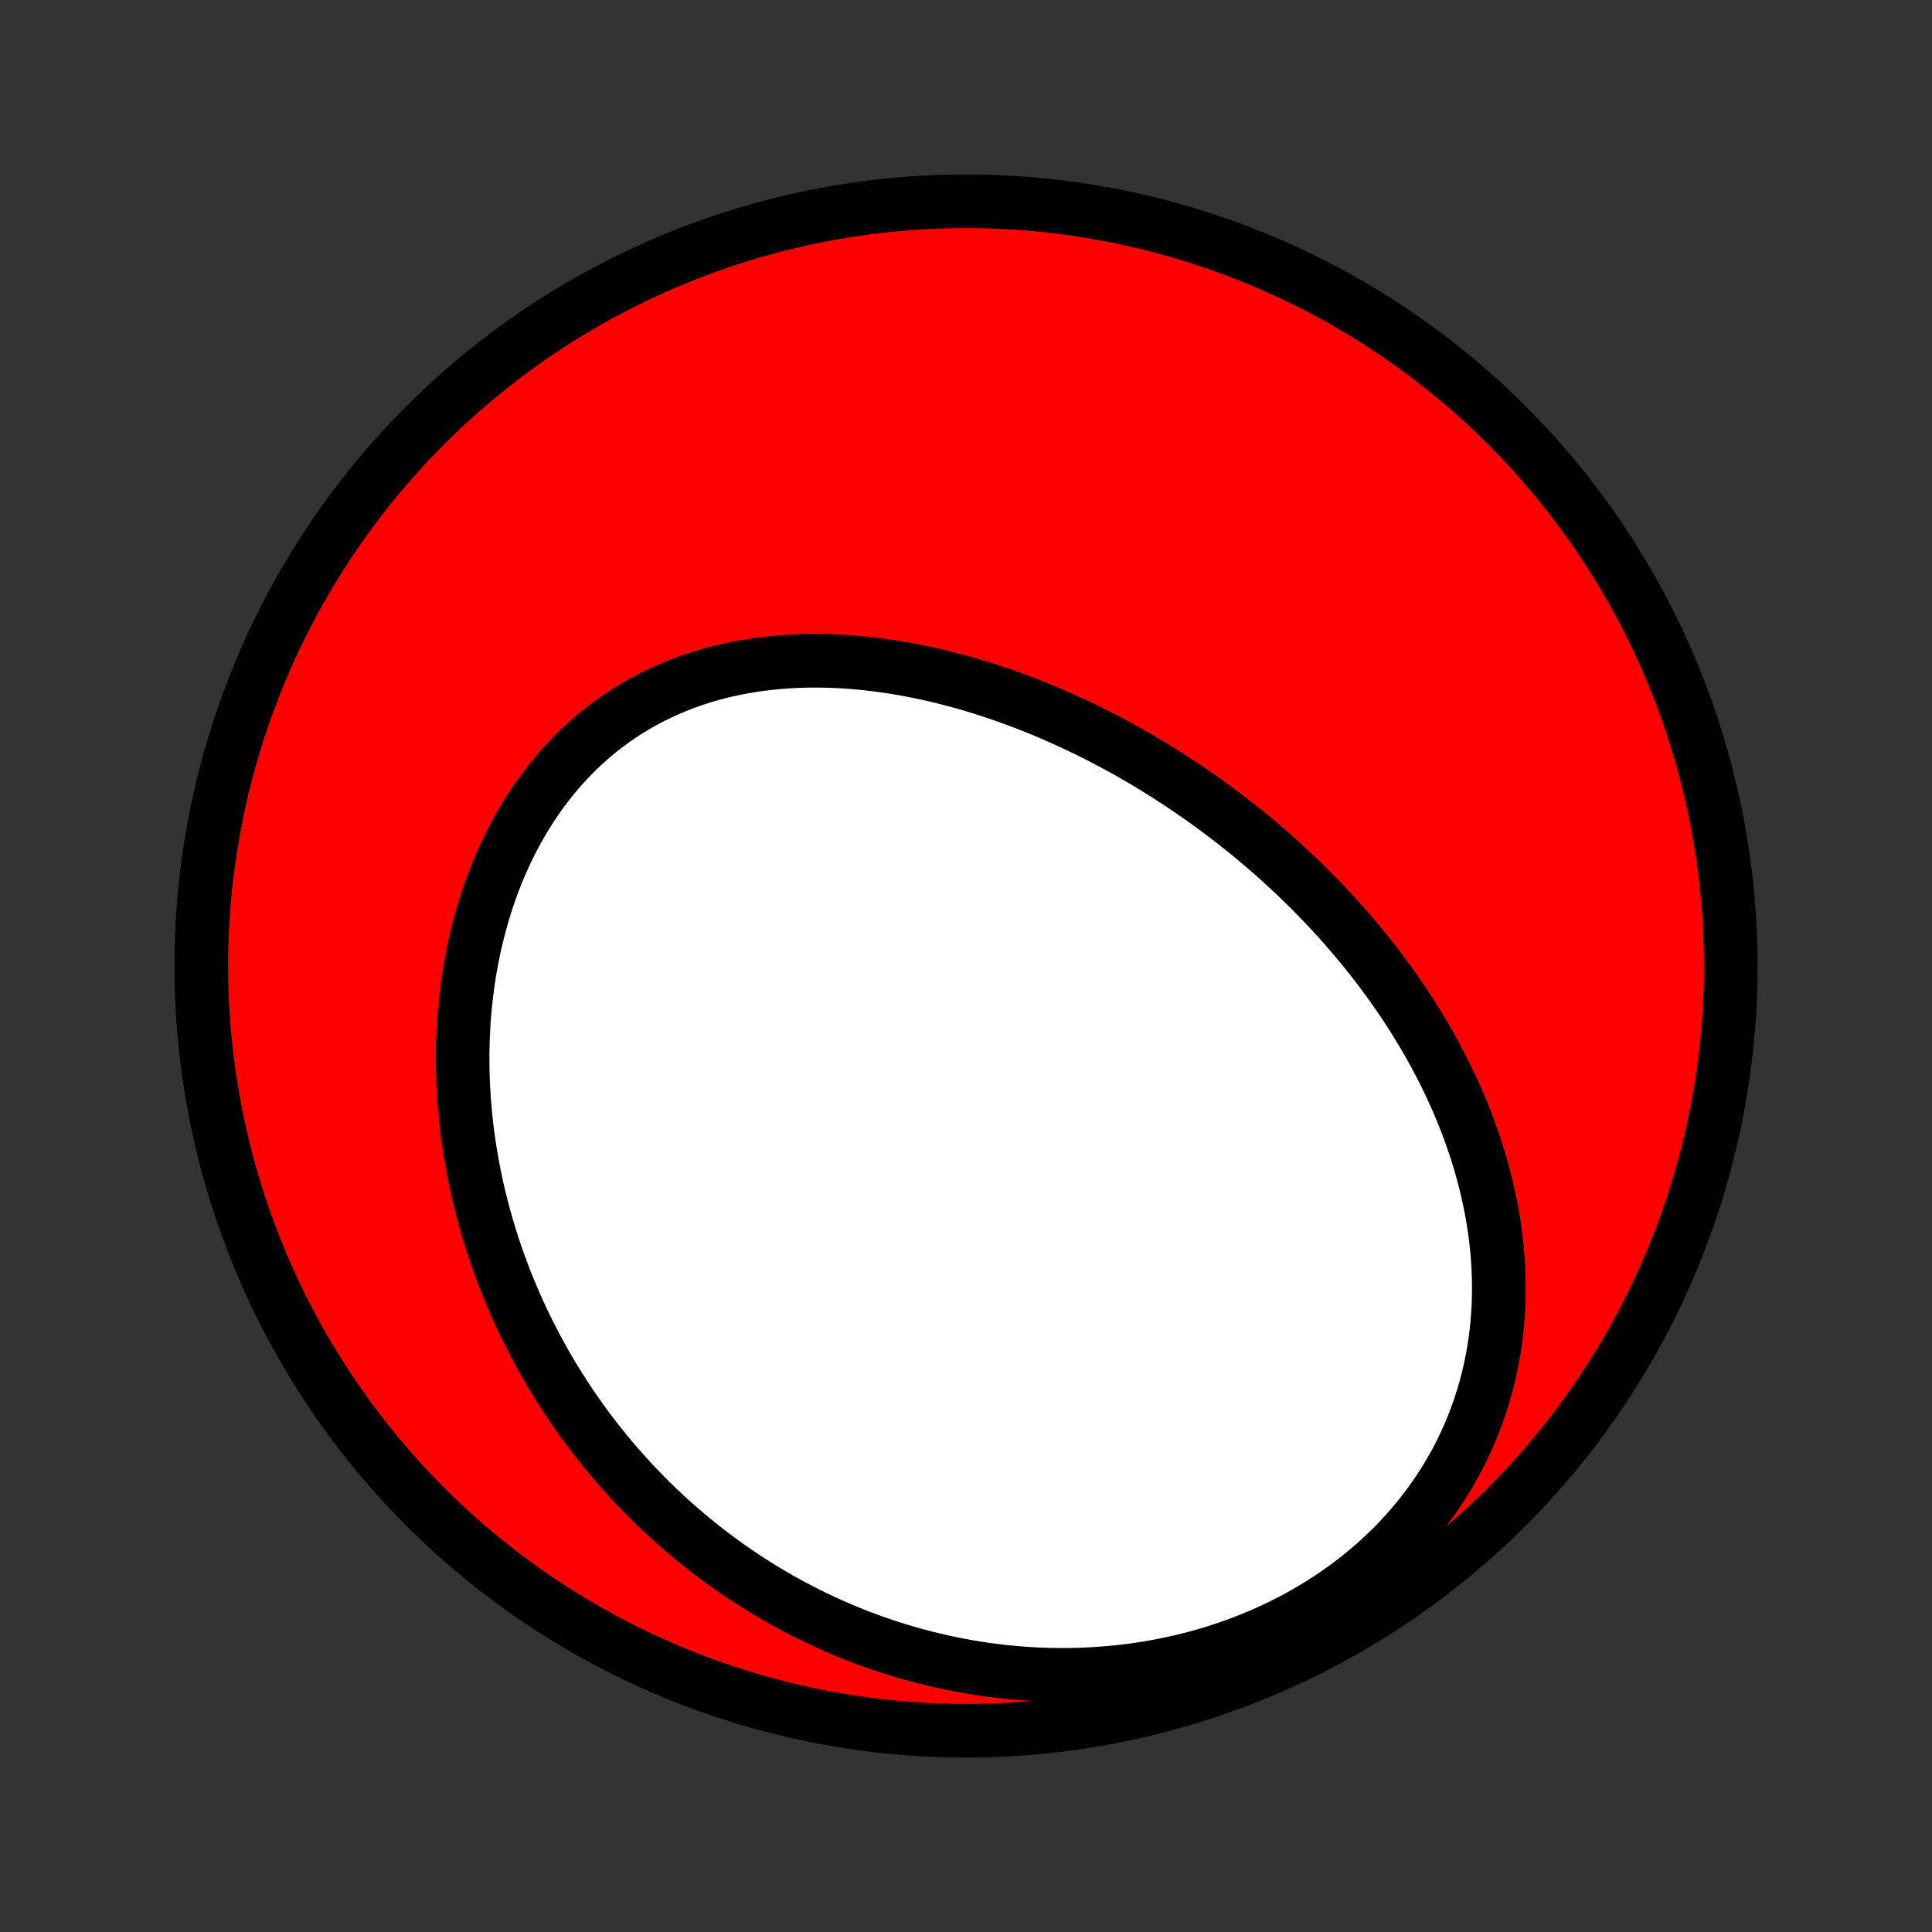 <?xml version="1.0" encoding="utf-8" standalone="no"?>
<!DOCTYPE svg PUBLIC "-//W3C//DTD SVG 1.1//EN"
  "http://www.w3.org/Graphics/SVG/1.1/DTD/svg11.dtd">
<!-- Created with matplotlib (http://matplotlib.org/) -->
<svg height="72pt" version="1.1" viewBox="0 0 72 72" width="72pt" xmlns="http://www.w3.org/2000/svg" xmlns:xlink="http://www.w3.org/1999/xlink">
 <rect x="0" y="0" width="72" height="72" fill="#333333" stroke="none"/>
 <defs>
  <style type="text/css">
*{stroke-linecap:butt;stroke-linejoin:round;}
  </style>
 </defs>
 <g id="figure_1">
  <g id="patch_1">
   <path d="
M0 72
L72 72
L72 0
L0 0
z
" style="fill:none;"/>
  </g>
  <g id="axes_1">
   <g id="PatchCollection_1">
    <defs>
     <path d="
M36 -7.5
C43.558 -7.5 50.808 -10.503 56.153 -15.848
C61.497 -21.192 64.5 -28.442 64.5 -36
C64.5 -43.558 61.497 -50.808 56.153 -56.153
C50.808 -61.497 43.558 -64.5 36 -64.5
C28.442 -64.5 21.192 -61.497 15.848 -56.153
C10.503 -50.808 7.5 -43.558 7.5 -36
C7.5 -28.442 10.503 -21.192 15.848 -15.848
C21.192 -10.503 28.442 -7.5 36 -7.5
z
" id="C0_0_a811fe30f3"/>
     <path d="
M47.898 -39.733
L47.697 -39.916
L47.495 -40.097
L47.291 -40.277
L47.084 -40.455
L46.877 -40.631
L46.667 -40.806
L46.456 -40.979
L46.243 -41.15
L46.028 -41.32
L45.811 -41.488
L45.593 -41.655
L45.372 -41.82
L45.15 -41.984
L44.926 -42.146
L44.699 -42.306
L44.471 -42.465
L44.241 -42.622
L44.009 -42.778
L43.775 -42.931
L43.539 -43.084
L43.301 -43.234
L43.061 -43.383
L42.818 -43.53
L42.574 -43.676
L42.327 -43.82
L42.079 -43.962
L41.828 -44.102
L41.575 -44.24
L41.319 -44.376
L41.062 -44.511
L40.802 -44.643
L40.54 -44.773
L40.275 -44.901
L40.009 -45.028
L39.74 -45.151
L39.468 -45.273
L39.195 -45.392
L38.919 -45.509
L38.64 -45.624
L38.36 -45.736
L38.077 -45.845
L37.791 -45.951
L37.504 -46.055
L37.214 -46.155
L36.922 -46.253
L36.627 -46.348
L36.331 -46.439
L36.032 -46.527
L35.73 -46.611
L35.427 -46.692
L35.122 -46.769
L34.814 -46.843
L34.505 -46.912
L34.194 -46.977
L33.88 -47.038
L33.565 -47.094
L33.249 -47.146
L32.93 -47.193
L32.61 -47.235
L32.289 -47.272
L31.966 -47.304
L31.643 -47.33
L31.318 -47.35
L30.992 -47.365
L30.666 -47.374
L30.338 -47.376
L30.011 -47.372
L29.683 -47.362
L29.355 -47.344
L29.027 -47.32
L28.7 -47.288
L28.373 -47.25
L28.046 -47.203
L27.721 -47.149
L27.397 -47.087
L27.074 -47.018
L26.753 -46.94
L26.433 -46.853
L26.116 -46.758
L25.802 -46.655
L25.49 -46.543
L25.181 -46.422
L24.875 -46.293
L24.573 -46.154
L24.274 -46.007
L23.98 -45.851
L23.689 -45.686
L23.404 -45.513
L23.123 -45.33
L22.847 -45.139
L22.576 -44.939
L22.311 -44.731
L22.051 -44.514
L21.798 -44.289
L21.55 -44.057
L21.309 -43.816
L21.074 -43.568
L20.845 -43.313
L20.624 -43.05
L20.409 -42.781
L20.201 -42.506
L20 -42.224
L19.806 -41.936
L19.62 -41.642
L19.44 -41.344
L19.268 -41.04
L19.103 -40.731
L18.946 -40.418
L18.796 -40.101
L18.652 -39.781
L18.517 -39.456
L18.389 -39.129
L18.267 -38.798
L18.153 -38.465
L18.046 -38.13
L17.947 -37.793
L17.854 -37.453
L17.768 -37.113
L17.689 -36.771
L17.616 -36.428
L17.551 -36.084
L17.491 -35.739
L17.439 -35.394
L17.393 -35.049
L17.353 -34.704
L17.319 -34.359
L17.291 -34.014
L17.27 -33.67
L17.254 -33.326
L17.244 -32.983
L17.239 -32.641
L17.241 -32.3
L17.247 -31.96
L17.259 -31.621
L17.277 -31.284
L17.299 -30.948
L17.327 -30.613
L17.36 -30.281
L17.397 -29.949
L17.439 -29.62
L17.486 -29.292
L17.538 -28.966
L17.594 -28.642
L17.655 -28.32
L17.72 -28
L17.789 -27.682
L17.863 -27.366
L17.941 -27.052
L18.023 -26.74
L18.108 -26.431
L18.198 -26.123
L18.292 -25.818
L18.39 -25.514
L18.491 -25.213
L18.597 -24.914
L18.706 -24.618
L18.818 -24.323
L18.935 -24.031
L19.055 -23.741
L19.178 -23.453
L19.305 -23.168
L19.435 -22.884
L19.569 -22.603
L19.707 -22.324
L19.848 -22.047
L19.992 -21.773
L20.139 -21.501
L20.29 -21.231
L20.445 -20.963
L20.602 -20.697
L20.763 -20.434
L20.928 -20.172
L21.095 -19.913
L21.266 -19.657
L21.441 -19.402
L21.618 -19.15
L21.799 -18.9
L21.983 -18.652
L22.171 -18.406
L22.362 -18.163
L22.556 -17.922
L22.754 -17.683
L22.955 -17.446
L23.16 -17.212
L23.368 -16.98
L23.579 -16.75
L23.794 -16.523
L24.013 -16.298
L24.235 -16.075
L24.46 -15.855
L24.69 -15.638
L24.922 -15.422
L25.159 -15.21
L25.399 -15
L25.643 -14.792
L25.89 -14.587
L26.142 -14.385
L26.397 -14.186
L26.656 -13.989
L26.919 -13.796
L27.186 -13.605
L27.456 -13.417
L27.731 -13.233
L28.01 -13.051
L28.292 -12.873
L28.579 -12.698
L28.87 -12.526
L29.165 -12.358
L29.464 -12.193
L29.767 -12.033
L30.075 -11.876
L30.387 -11.722
L30.703 -11.573
L31.023 -11.428
L31.348 -11.287
L31.676 -11.151
L32.009 -11.019
L32.346 -10.892
L32.688 -10.769
L33.034 -10.652
L33.384 -10.54
L33.738 -10.433
L34.096 -10.331
L34.458 -10.235
L34.825 -10.145
L35.195 -10.061
L35.569 -9.983
L35.947 -9.911
L36.329 -9.846
L36.715 -9.787
L37.104 -9.736
L37.496 -9.691
L37.892 -9.654
L38.29 -9.624
L38.692 -9.602
L39.096 -9.588
L39.503 -9.582
L39.913 -9.584
L40.324 -9.595
L40.737 -9.615
L41.152 -9.643
L41.568 -9.68
L41.985 -9.726
L42.403 -9.782
L42.821 -9.847
L43.239 -9.922
L43.657 -10.007
L44.074 -10.101
L44.489 -10.205
L44.903 -10.319
L45.315 -10.443
L45.725 -10.578
L46.132 -10.722
L46.535 -10.877
L46.934 -11.041
L47.33 -11.216
L47.72 -11.4
L48.105 -11.594
L48.484 -11.798
L48.857 -12.012
L49.224 -12.234
L49.583 -12.466
L49.934 -12.707
L50.278 -12.956
L50.612 -13.214
L50.939 -13.48
L51.256 -13.753
L51.563 -14.034
L51.861 -14.322
L52.148 -14.616
L52.425 -14.917
L52.691 -15.224
L52.947 -15.536
L53.191 -15.853
L53.425 -16.175
L53.647 -16.501
L53.858 -16.831
L54.058 -17.165
L54.247 -17.501
L54.424 -17.84
L54.59 -18.182
L54.745 -18.525
L54.889 -18.87
L55.022 -19.216
L55.145 -19.564
L55.257 -19.911
L55.358 -20.259
L55.45 -20.608
L55.532 -20.955
L55.603 -21.302
L55.666 -21.649
L55.719 -21.994
L55.763 -22.339
L55.798 -22.682
L55.825 -23.023
L55.844 -23.363
L55.854 -23.7
L55.857 -24.036
L55.852 -24.369
L55.84 -24.701
L55.822 -25.03
L55.796 -25.356
L55.764 -25.68
L55.725 -26.001
L55.68 -26.32
L55.63 -26.636
L55.573 -26.949
L55.511 -27.259
L55.444 -27.566
L55.372 -27.871
L55.295 -28.172
L55.214 -28.471
L55.127 -28.766
L55.037 -29.059
L54.942 -29.349
L54.843 -29.636
L54.741 -29.92
L54.634 -30.201
L54.524 -30.479
L54.41 -30.754
L54.293 -31.026
L54.173 -31.296
L54.05 -31.562
L53.923 -31.826
L53.794 -32.087
L53.662 -32.345
L53.527 -32.601
L53.389 -32.854
L53.249 -33.104
L53.107 -33.352
L52.962 -33.597
L52.814 -33.839
L52.664 -34.079
L52.513 -34.317
L52.358 -34.552
L52.202 -34.784
L52.044 -35.015
L51.883 -35.243
L51.721 -35.468
L51.557 -35.692
L51.391 -35.913
L51.223 -36.132
L51.053 -36.349
L50.881 -36.563
L50.708 -36.776
L50.532 -36.986
L50.355 -37.195
L50.176 -37.401
L49.996 -37.606
L49.814 -37.808
L49.63 -38.009
L49.444 -38.208
L49.257 -38.405
L49.068 -38.6
L48.877 -38.793
L48.685 -38.984
L48.491 -39.174
L48.295 -39.362
z
" id="C0_1_24867c25f5"/>
    </defs>
    <g clip-path="url(#p1bffca34e9)">
     <use style="fill:#ff0000;stroke:#000000;stroke-width:2.0;" x="0.0" xlink:href="#C0_0_a811fe30f3" y="72.0"/>
    </g>
    <g clip-path="url(#p1bffca34e9)">
     <use style="fill:#ffffff;stroke:#000000;stroke-width:2.0;" x="0.0" xlink:href="#C0_1_24867c25f5" y="72.0"/>
    </g>
   </g>
  </g>
 </g>
 <defs>
  <clipPath id="p1bffca34e9">
   <rect height="72.0" width="72.0" x="0.0" y="0.0"/>
  </clipPath>
 </defs>
</svg>
